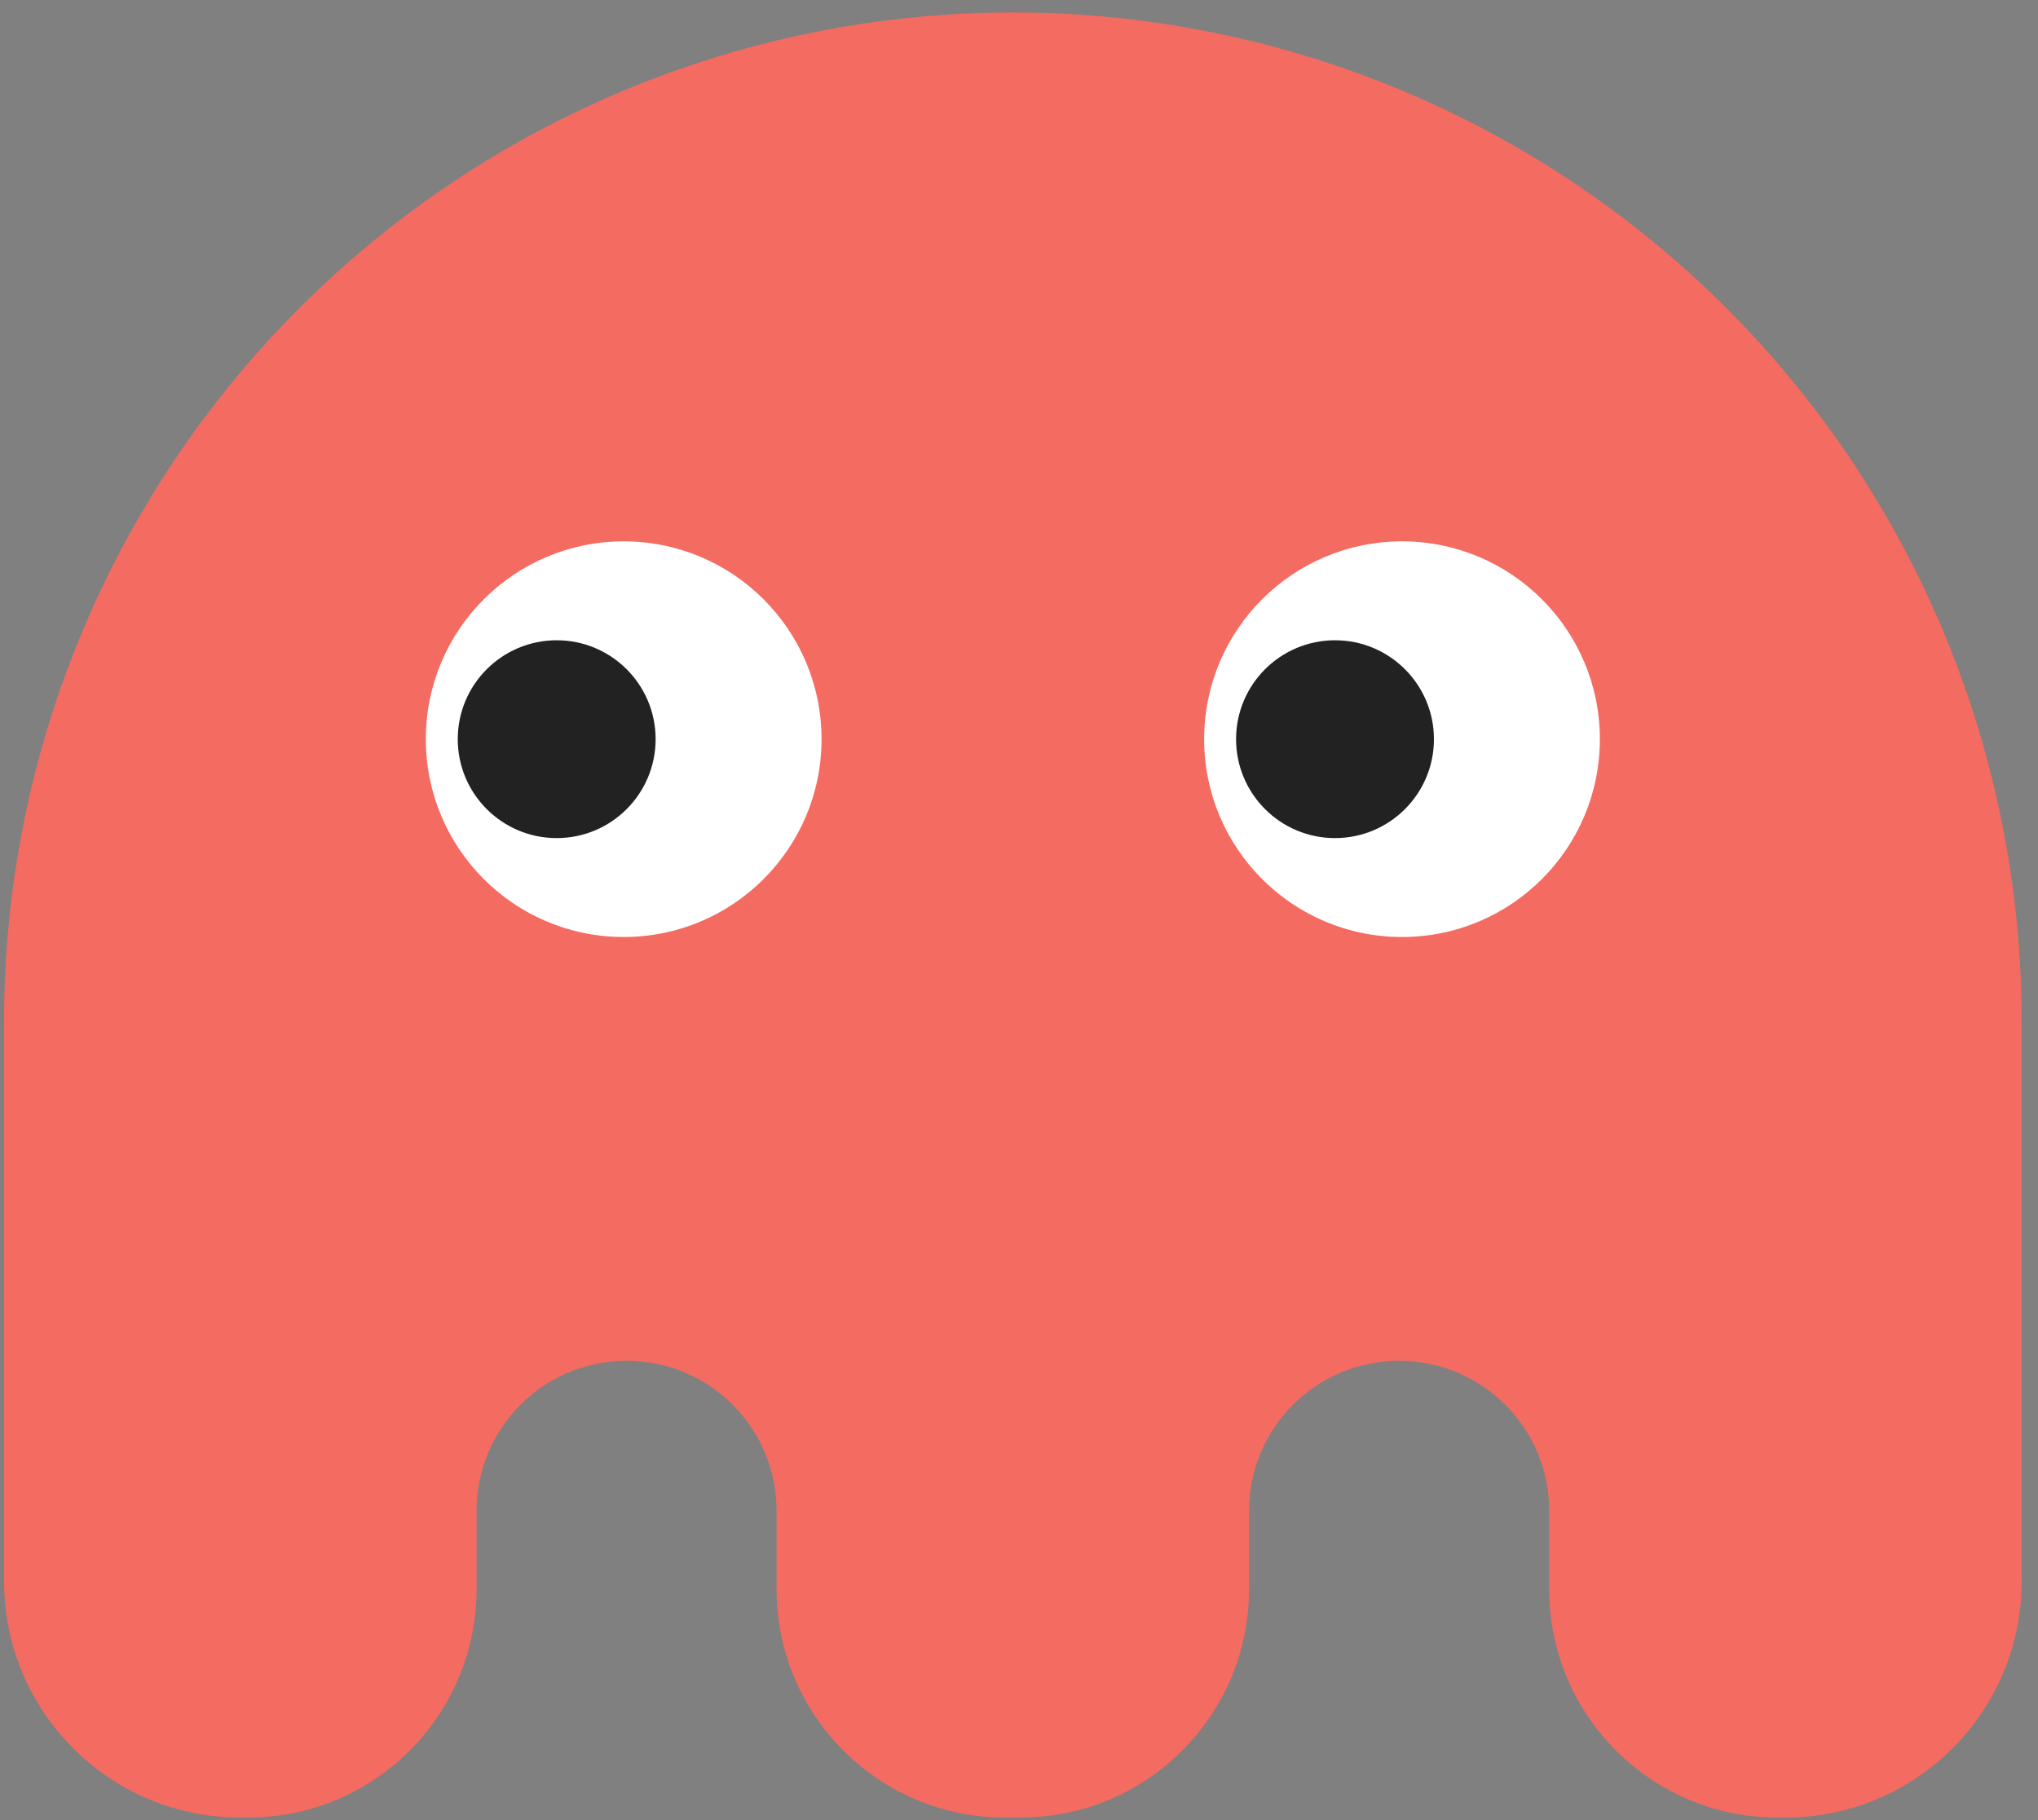 <svg width="103" height="92" viewBox="0 0 103 92" fill="none" xmlns="http://www.w3.org/2000/svg">
<rect x="0" y="0" width="103" height="92" fill="#808080" stroke="none"/>
<path fill-rule="evenodd" clip-rule="evenodd" d="M15.138 15.563C5.577 25.125 0.205 38.093 0.205 51.615L0.205 51.615V79.936C0.205 86.53 5.551 91.876 12.145 91.876H12.54C18.916 91.876 24.085 86.707 24.085 80.331V76.368C24.085 72.181 27.479 68.787 31.666 68.787C35.853 68.787 39.248 72.181 39.248 76.368V80.331C39.248 86.707 44.416 91.876 50.792 91.876H51.583C57.959 91.876 63.127 86.707 63.127 80.331V76.371C63.127 72.182 66.523 68.787 70.711 68.787C74.9 68.787 78.295 72.182 78.295 76.371V80.331C78.295 86.707 83.463 91.876 89.839 91.876H90.235C96.829 91.876 102.174 86.53 102.174 79.936V51.615C102.174 51.615 102.174 51.615 102.174 51.615H102.174C102.174 51.615 102.173 51.615 102.173 51.615C102.173 38.093 96.802 25.125 87.241 15.563C77.679 6.002 64.711 0.63 51.189 0.63C37.667 0.63 24.699 6.002 15.138 15.563Z" fill="#F46B62"/>
<circle cx="31.521" cy="37.365" r="10" fill="white"/>
<circle cx="70.857" cy="37.365" r="10" fill="white"/>
<circle cx="28.135" cy="37.365" r="5" fill="#222222"/>
<circle cx="67.471" cy="37.365" r="5" fill="#222222"/>
</svg>
